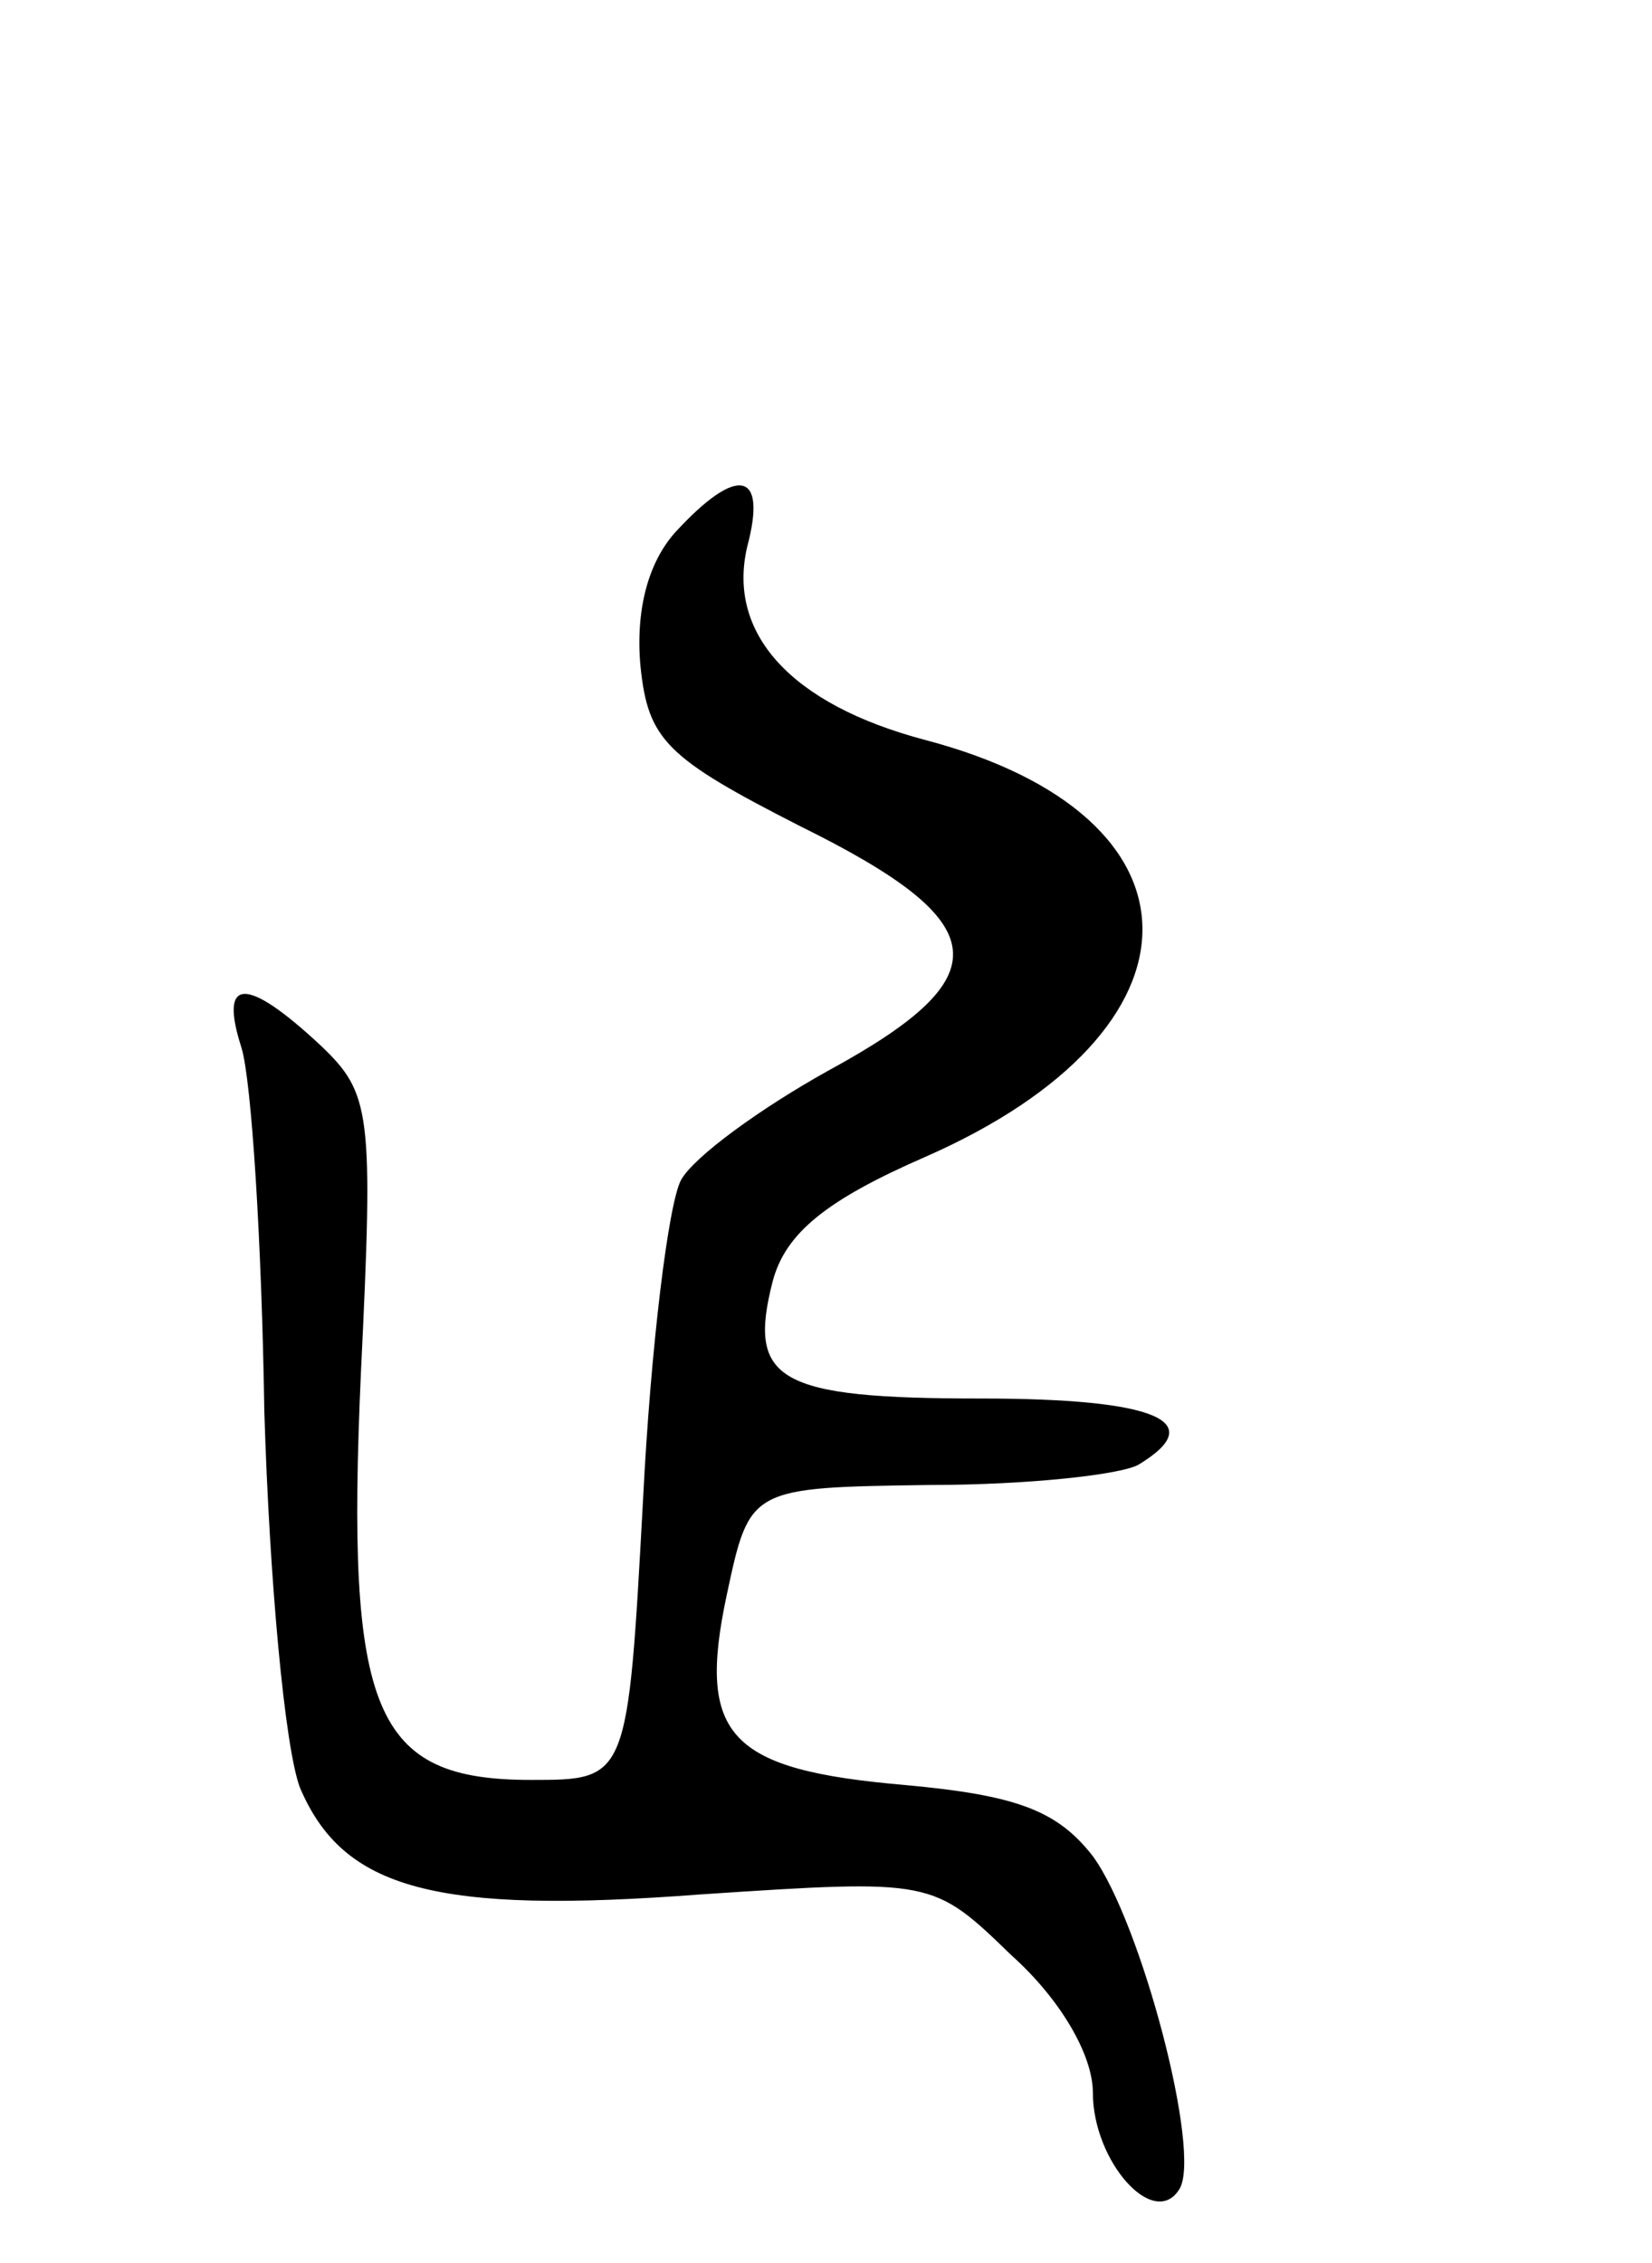 <svg version="1.0" xmlns="http://www.w3.org/2000/svg"
 width="65pt" height="89pt" viewBox="0 0 65 89"
 preserveAspectRatio="xMidYMid meet">
<g transform="translate(0,89) scale(0.1,-0.1)"
fill="#000000" stroke="none">
<path d="M266 681 c-11 -12 -16 -31 -14 -53 3 -29 10 -36 63 -63 77 -38 79
-59 11 -96 -27 -15 -53 -34 -58 -43 -5 -9 -12 -66 -15 -126 -6 -110 -6 -110
-44 -110 -62 0 -73 26 -67 160 5 103 4 110 -16 129 -29 27 -40 27 -31 -1 4
-13 8 -77 9 -143 2 -66 8 -132 14 -148 17 -40 53 -50 158 -42 91 6 91 6 122
-24 19 -17 32 -39 32 -54 0 -27 24 -54 34 -38 9 14 -15 105 -34 131 -14 18
-30 24 -74 28 -69 6 -82 19 -70 75 9 42 9 42 80 43 38 0 75 4 82 8 28 17 7 26
-62 26 -80 0 -92 7 -82 46 5 19 21 32 60 49 114 50 114 134 0 164 -53 14 -78
42 -70 76 8 30 -4 32 -28 6z"/>
</g>
</svg>
